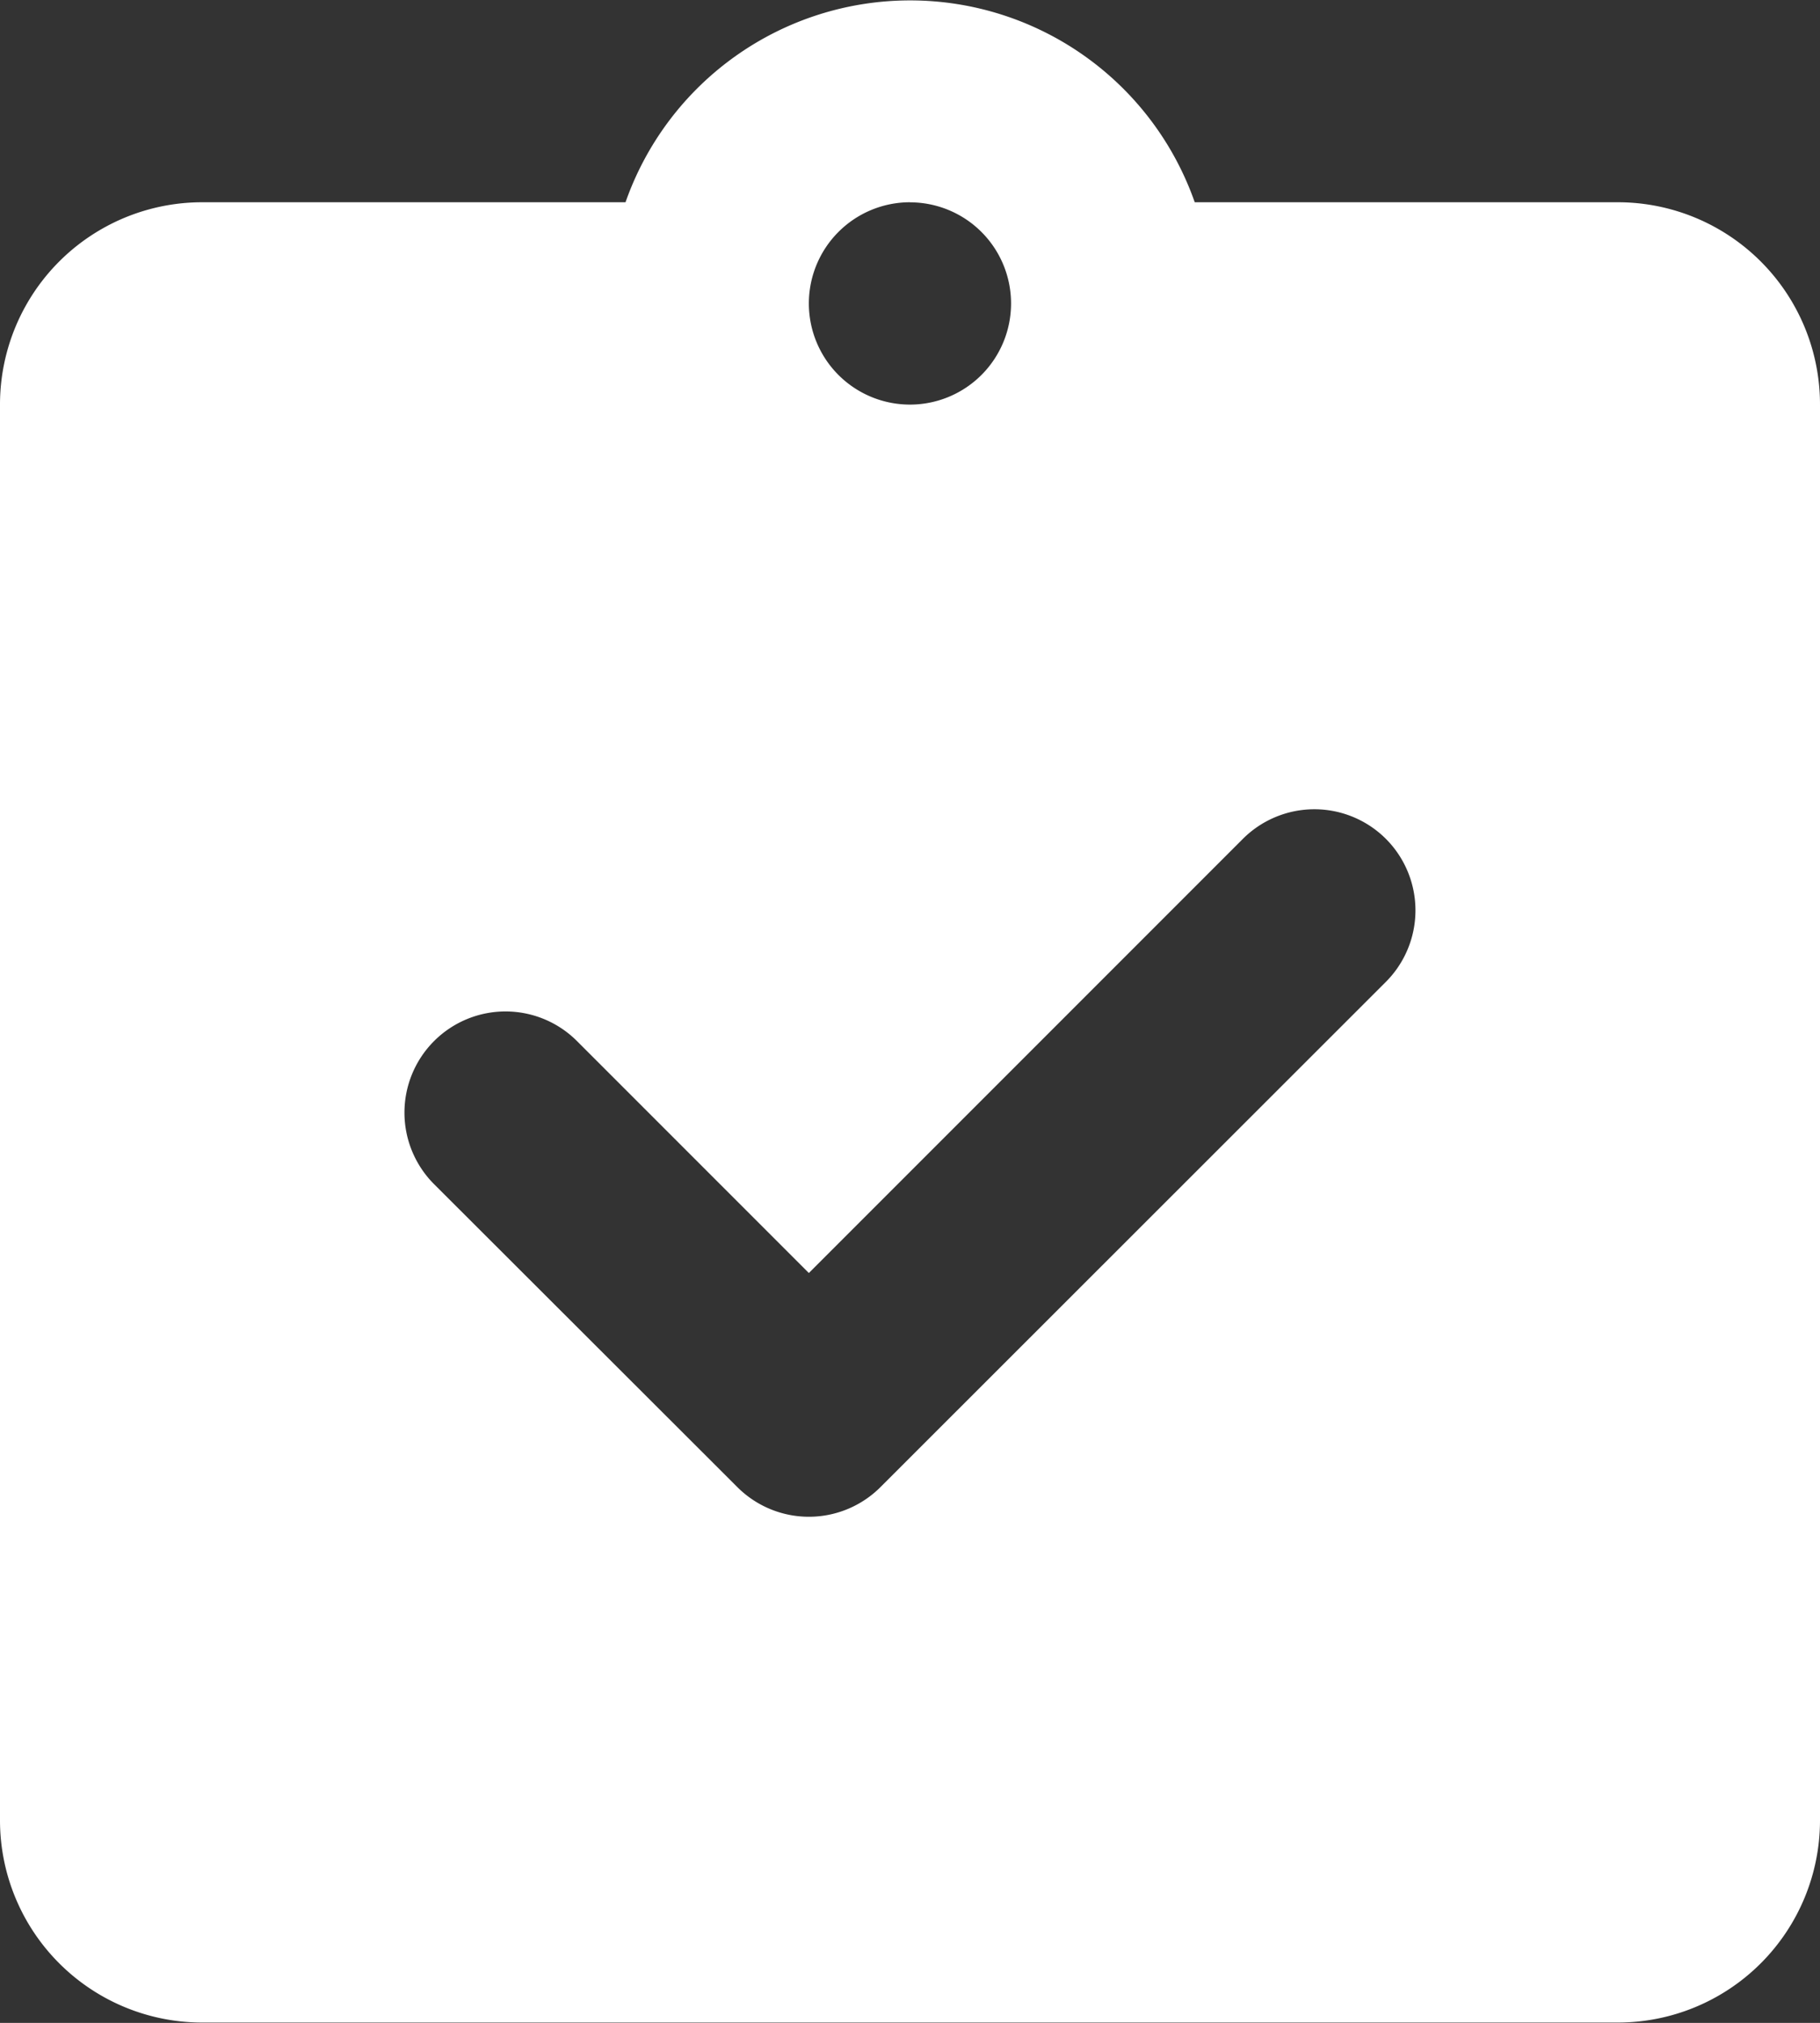 <svg xmlns="http://www.w3.org/2000/svg" width="21.423" height="23.804" viewBox="0 0 21.423 23.804">
  <rect x="0" y="0" width="21.423" height="23.804" fill="#333333" stroke="none"/>
  <path id="icons8-task_completed" d="M22.043,3.38h-4.98a3.55,3.55,0,0,0-6.7,0H5.38A2.38,2.38,0,0,0,3,5.761V22.423A2.38,2.38,0,0,0,5.38,24.8H22.043a2.38,2.38,0,0,0,2.38-2.38V5.761A2.38,2.38,0,0,0,22.043,3.38ZM9.792,13.251l2.729,2.729,5.109-5.109a1.191,1.191,0,0,1,1.683,0h0a1.191,1.191,0,0,1,0,1.683L13.363,18.5a1.191,1.191,0,0,1-1.683,0L8.109,14.934a1.191,1.191,0,0,1,0-1.683h0A1.189,1.189,0,0,1,9.792,13.251Zm3.919-9.87a1.19,1.19,0,1,1-1.19,1.19A1.191,1.191,0,0,1,13.712,3.38Z" transform="translate(-3 -1)" fill="#fff"/>
</svg>
